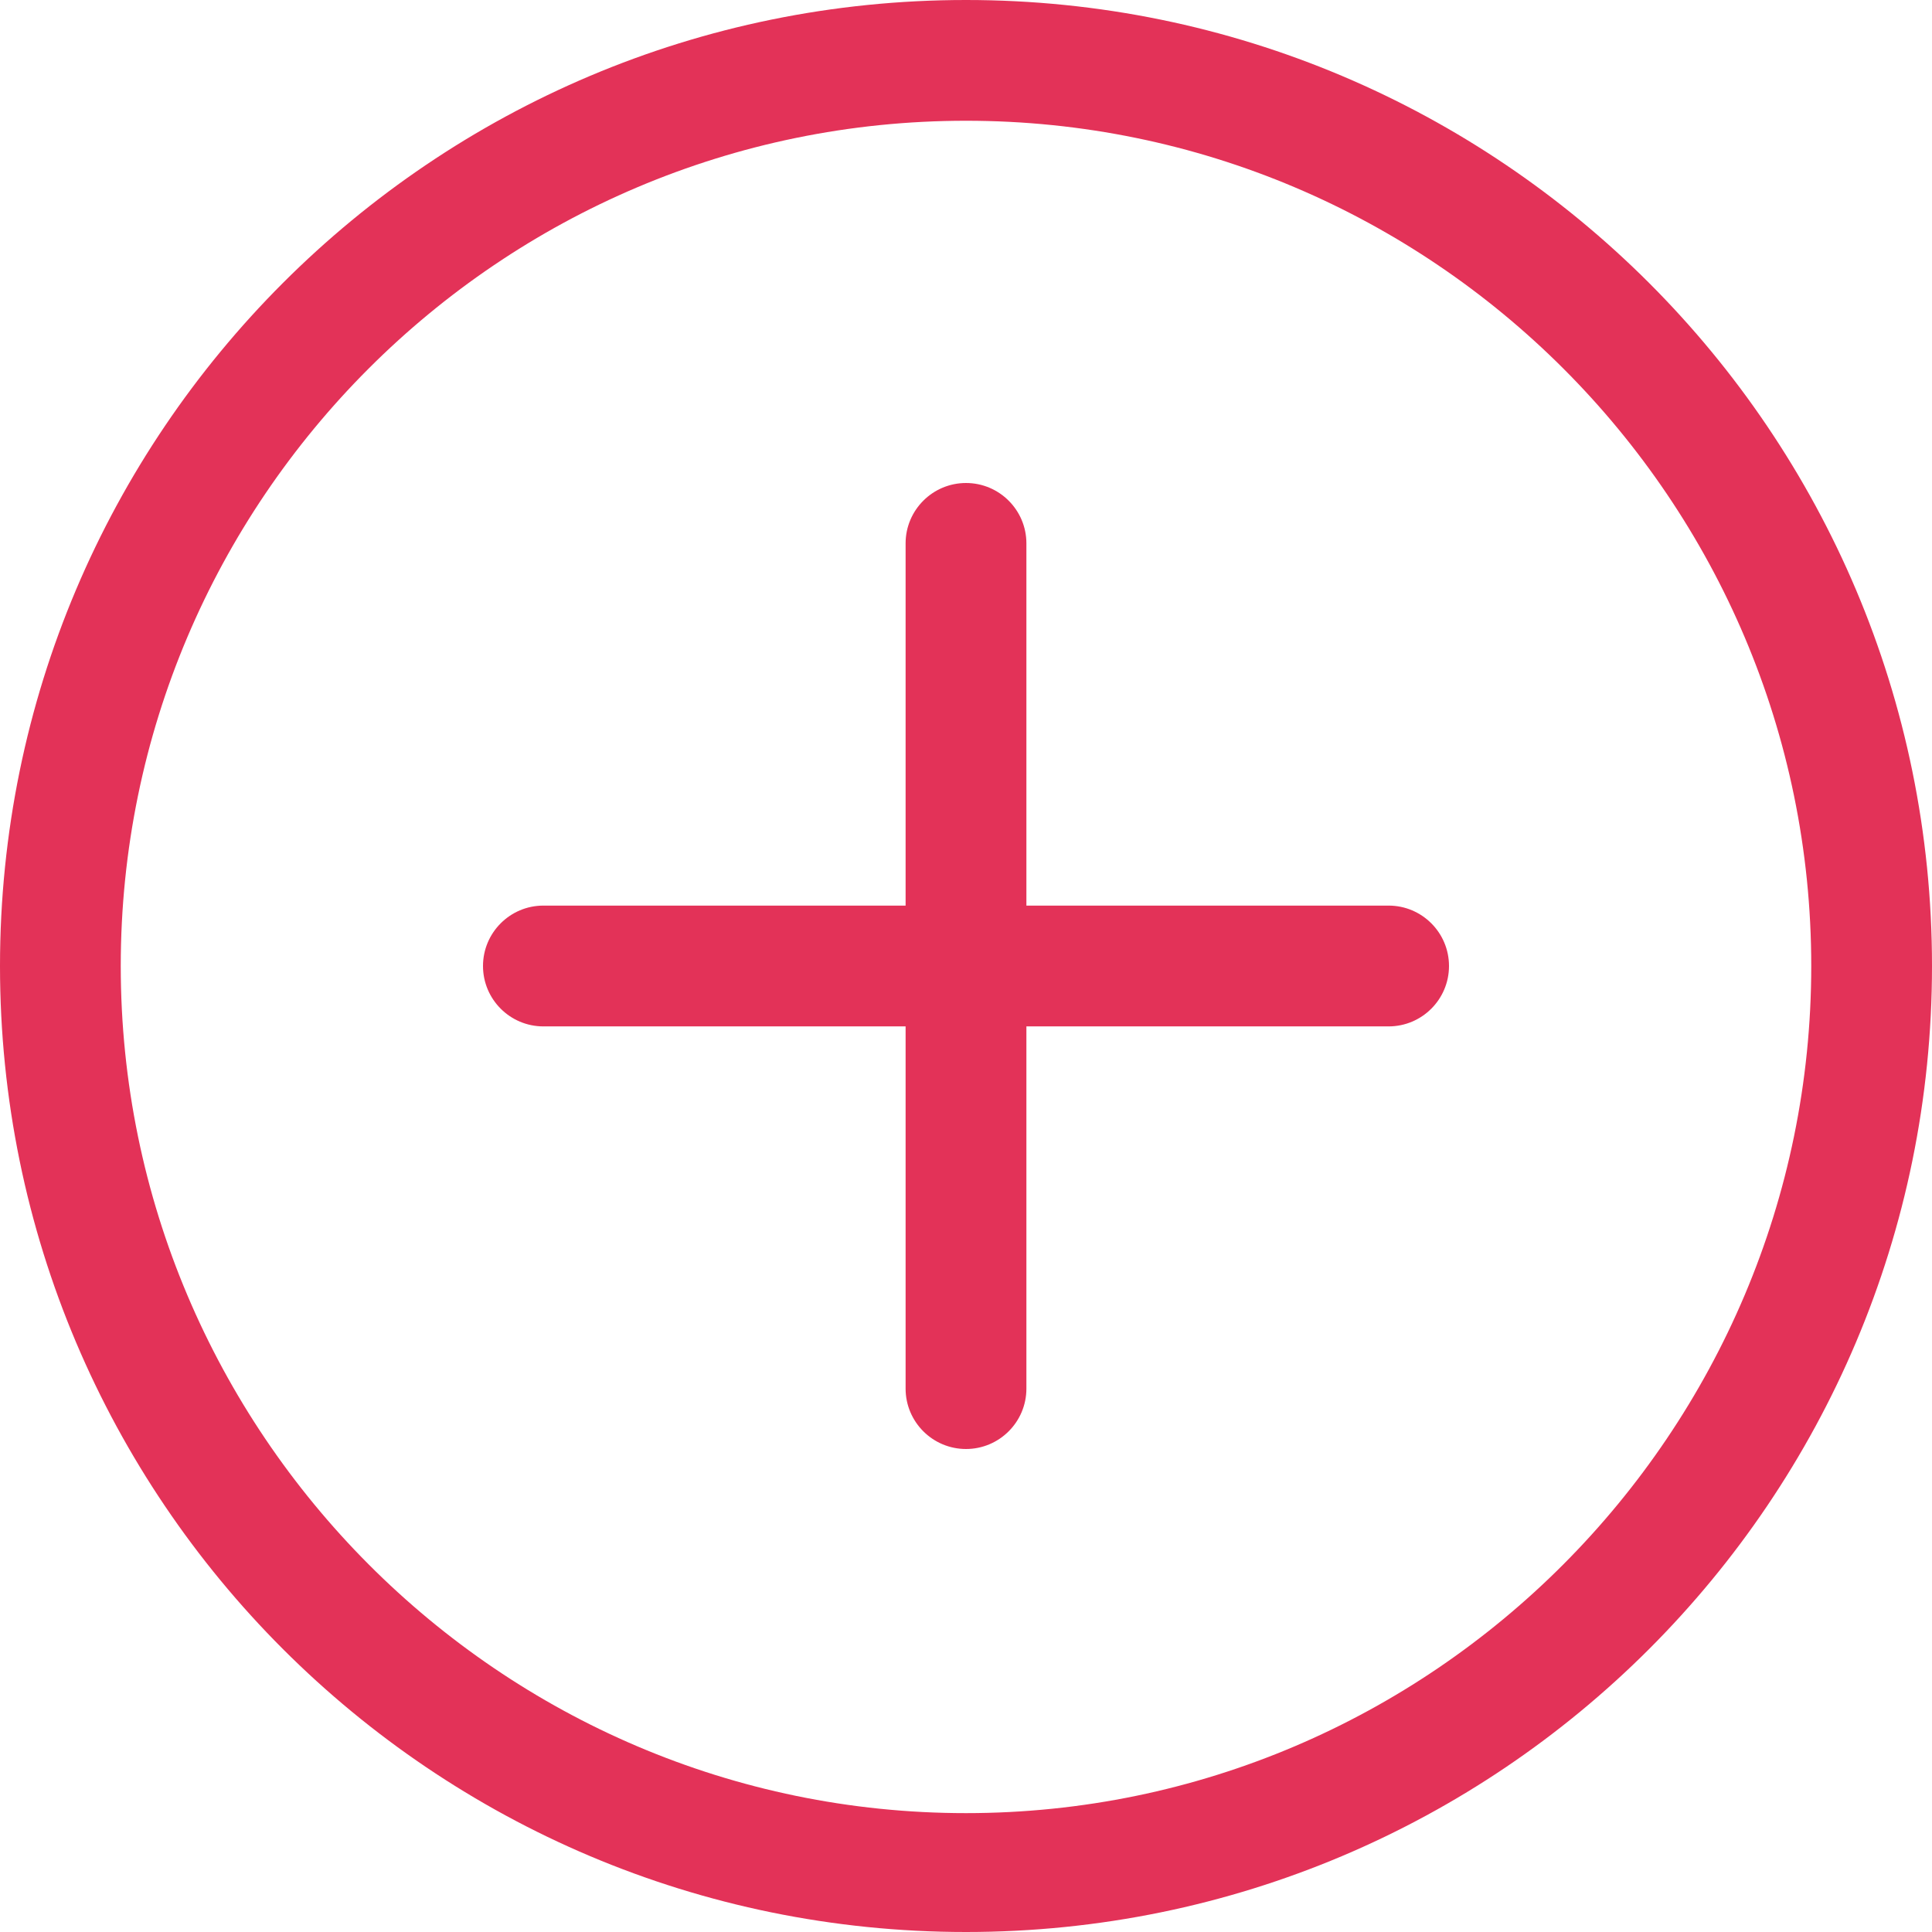 <svg width="38" height="38" viewBox="0 0 38 38" fill="none" xmlns="http://www.w3.org/2000/svg">
<g clip-path="url(#clip0_78_3)">
<path d="M19 0C8.507 0 0 8.507 0 19C0 29.494 8.507 38 19 38C29.494 38 38 29.494 38 19C38 8.507 29.494 0 19 0ZM19 35.662C9.833 35.662 2.375 28.167 2.375 19C2.375 9.833 9.833 2.375 19 2.375C28.167 2.375 35.625 9.833 35.625 19C35.625 28.167 28.167 35.662 19 35.662ZM27.312 17.812H20.188V10.688C20.188 10.032 19.655 9.5 19 9.5C18.345 9.5 17.812 10.032 17.812 10.688V17.812H10.688C10.032 17.812 9.5 18.345 9.5 19C9.5 19.655 10.032 20.188 10.688 20.188H17.812V27.312C17.812 27.968 18.345 28.5 19 28.5C19.655 28.5 20.188 27.968 20.188 27.312V20.188H27.312C27.968 20.188 28.5 19.655 28.5 19C28.5 18.345 27.968 17.812 27.312 17.812Z" fill="#E33258"/>
</g>
<defs>
<clipPath id="clip0_78_3">
<rect width="38" height="38" fill="white"/>
</clipPath>
</defs>
</svg>
